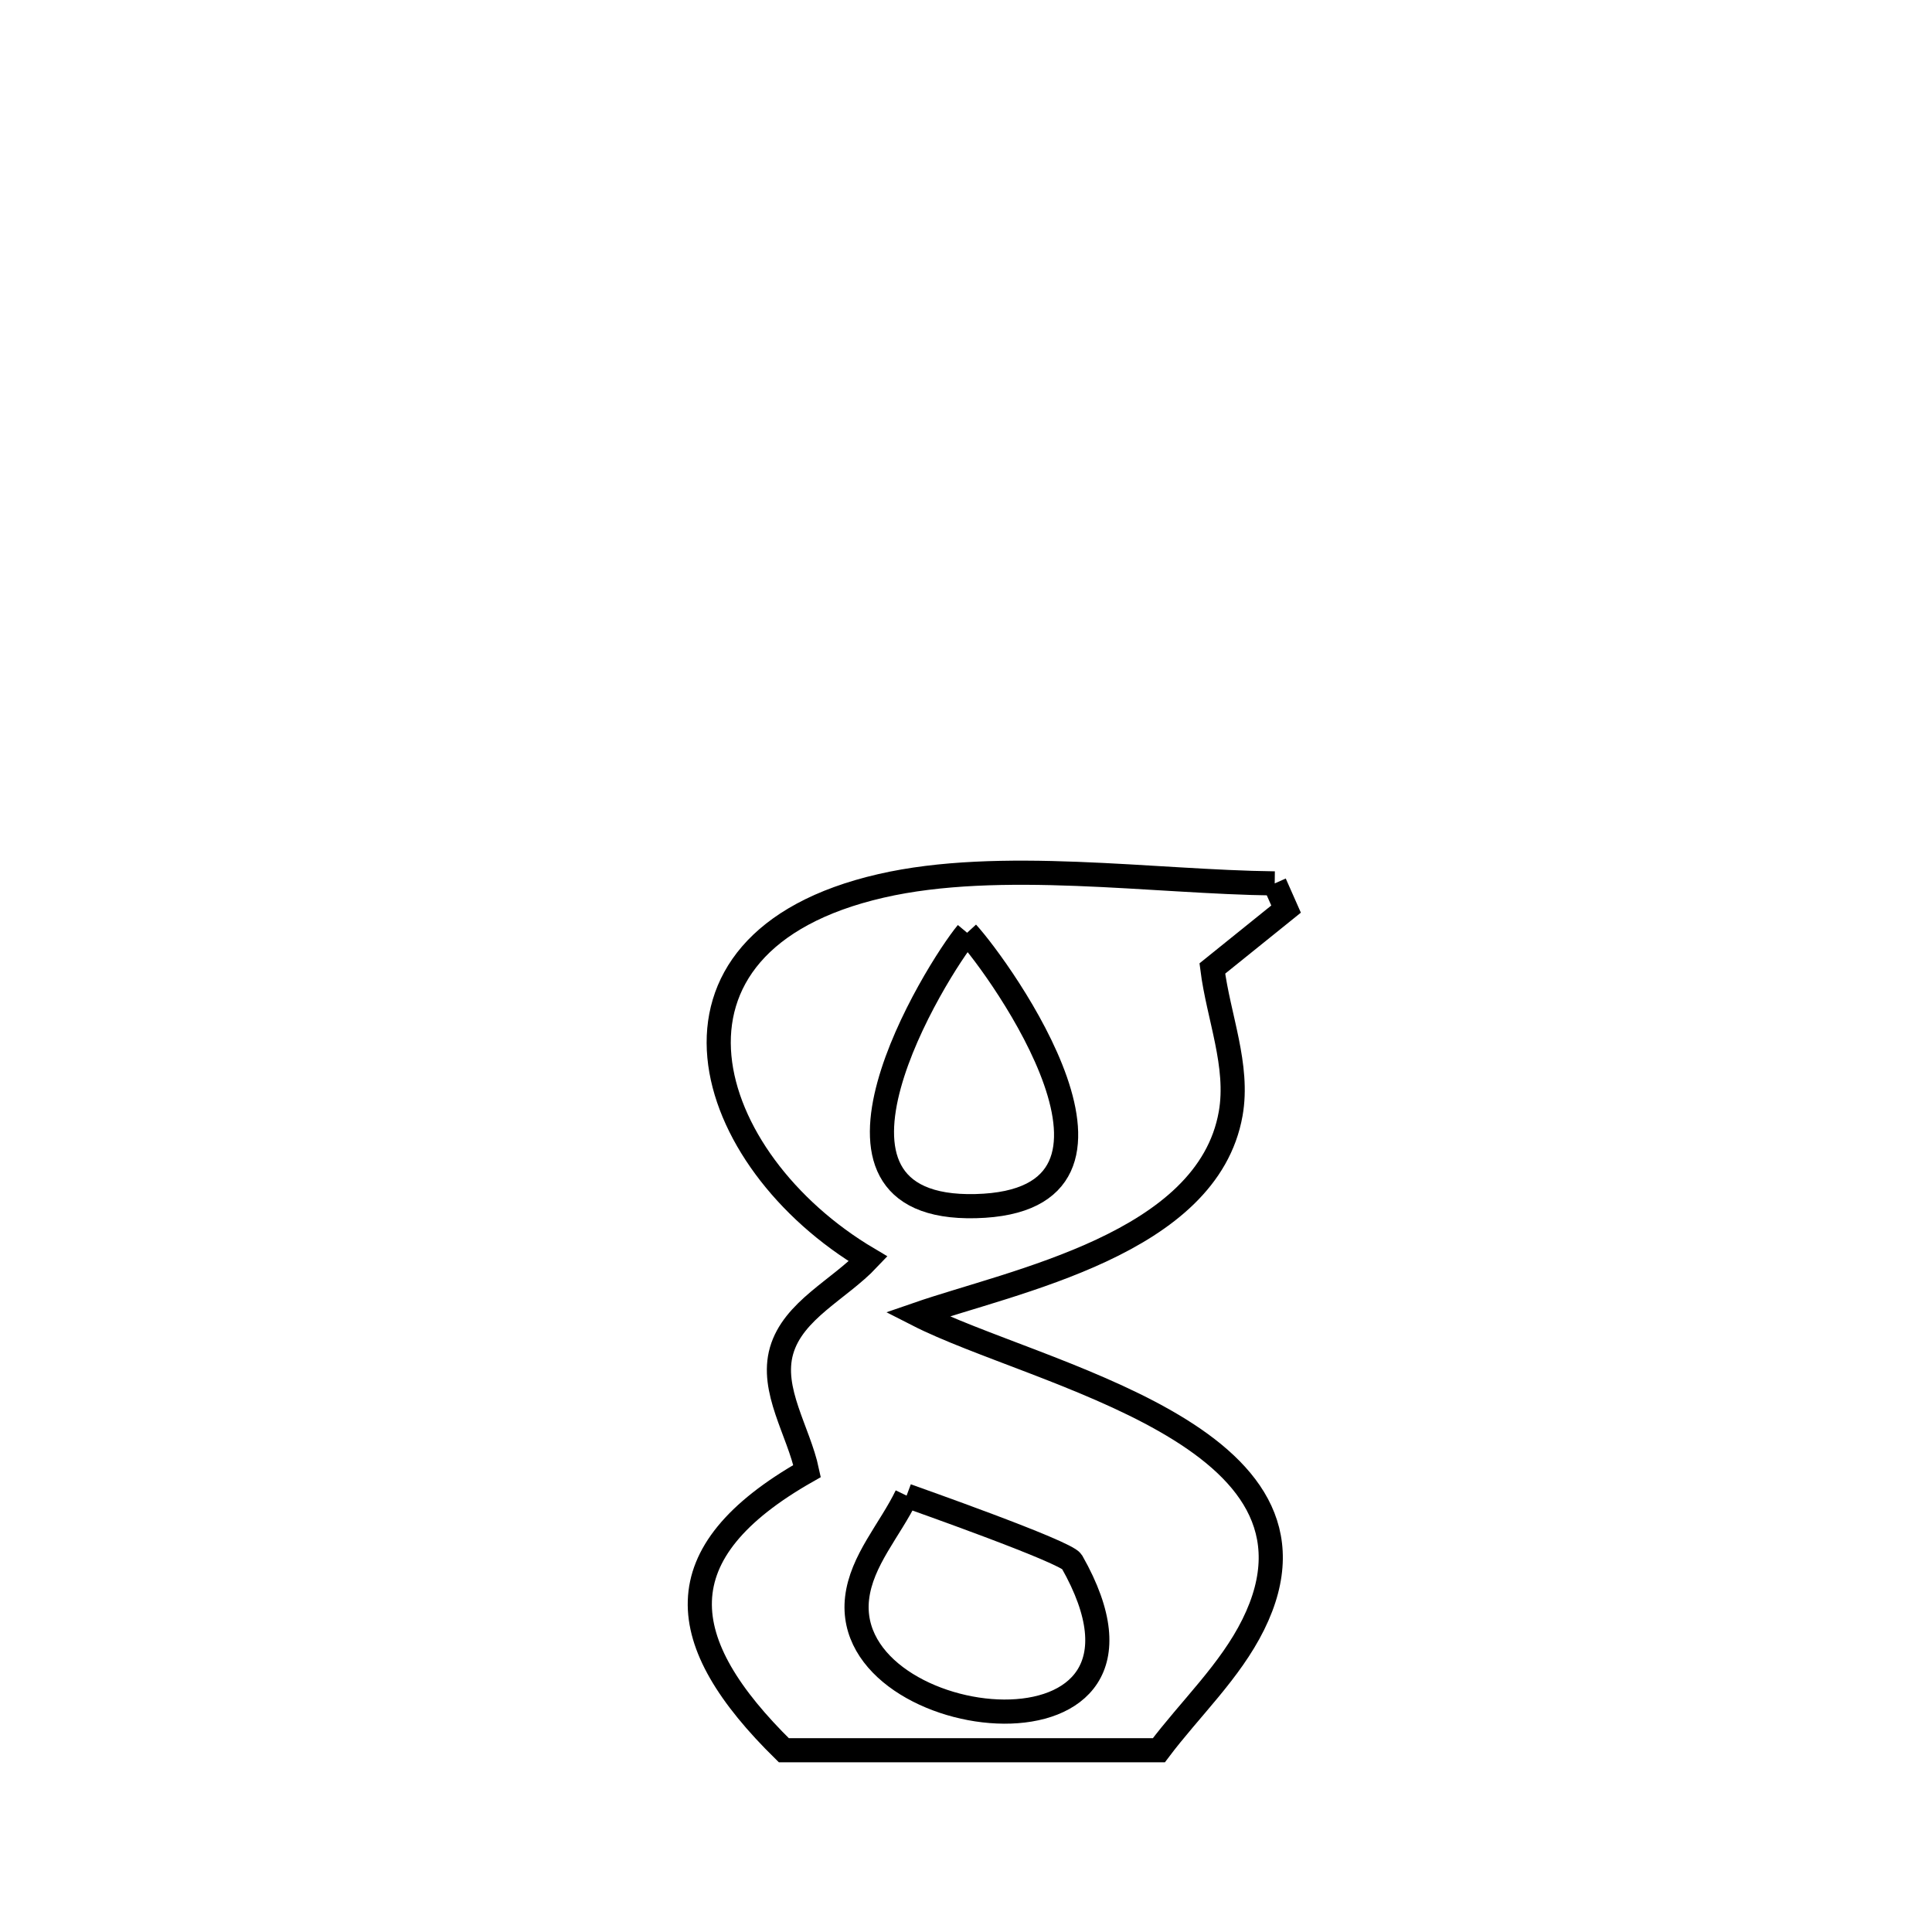 <svg xmlns="http://www.w3.org/2000/svg" viewBox="0.0 0.0 24.0 24.0" height="200px" width="200px"><path fill="none" stroke="black" stroke-width=".3" stroke-opacity="1.0"  filling="0" d="M15.835 10.974 L15.835 10.974 C15.882 11.08 15.929 11.187 15.976 11.293 L15.976 11.293 C15.671 11.539 15.365 11.785 15.06 12.031 L15.06 12.031 C15.136 12.632 15.393 13.238 15.288 13.834 C15.002 15.456 12.596 15.912 11.394 16.328 L11.394 16.328 C12.872 17.083 16.74 17.818 15.568 20.182 C15.279 20.765 14.787 21.222 14.396 21.742 L14.396 21.742 C12.843 21.742 11.29 21.742 9.737 21.742 L9.737 21.742 C8.366 20.396 8.23 19.293 10.026 18.274 L10.026 18.274 C9.92 17.776 9.568 17.268 9.709 16.778 C9.854 16.276 10.426 16.019 10.785 15.639 L10.785 15.639 C8.714 14.413 7.874 11.711 10.943 11.005 C12.418 10.665 14.33 10.957 15.835 10.974 L15.835 10.974"></path>
<path fill="none" stroke="black" stroke-width=".3" stroke-opacity="1.0"  filling="0" d="M12.014 11.587 L12.014 11.587 C12.416 12.025 14.504 14.924 12.12 14.983 C9.776 15.041 11.633 12.044 12.014 11.587 L12.014 11.587"></path>
<path fill="none" stroke="black" stroke-width=".3" stroke-opacity="1.0"  filling="0" d="M11.262 18.579 L11.262 18.579 C11.337 18.607 13.245 19.277 13.315 19.4 C14.821 22.052 10.451 21.563 10.647 19.853 C10.701 19.384 11.057 19.004 11.262 18.579 L11.262 18.579"></path></svg>